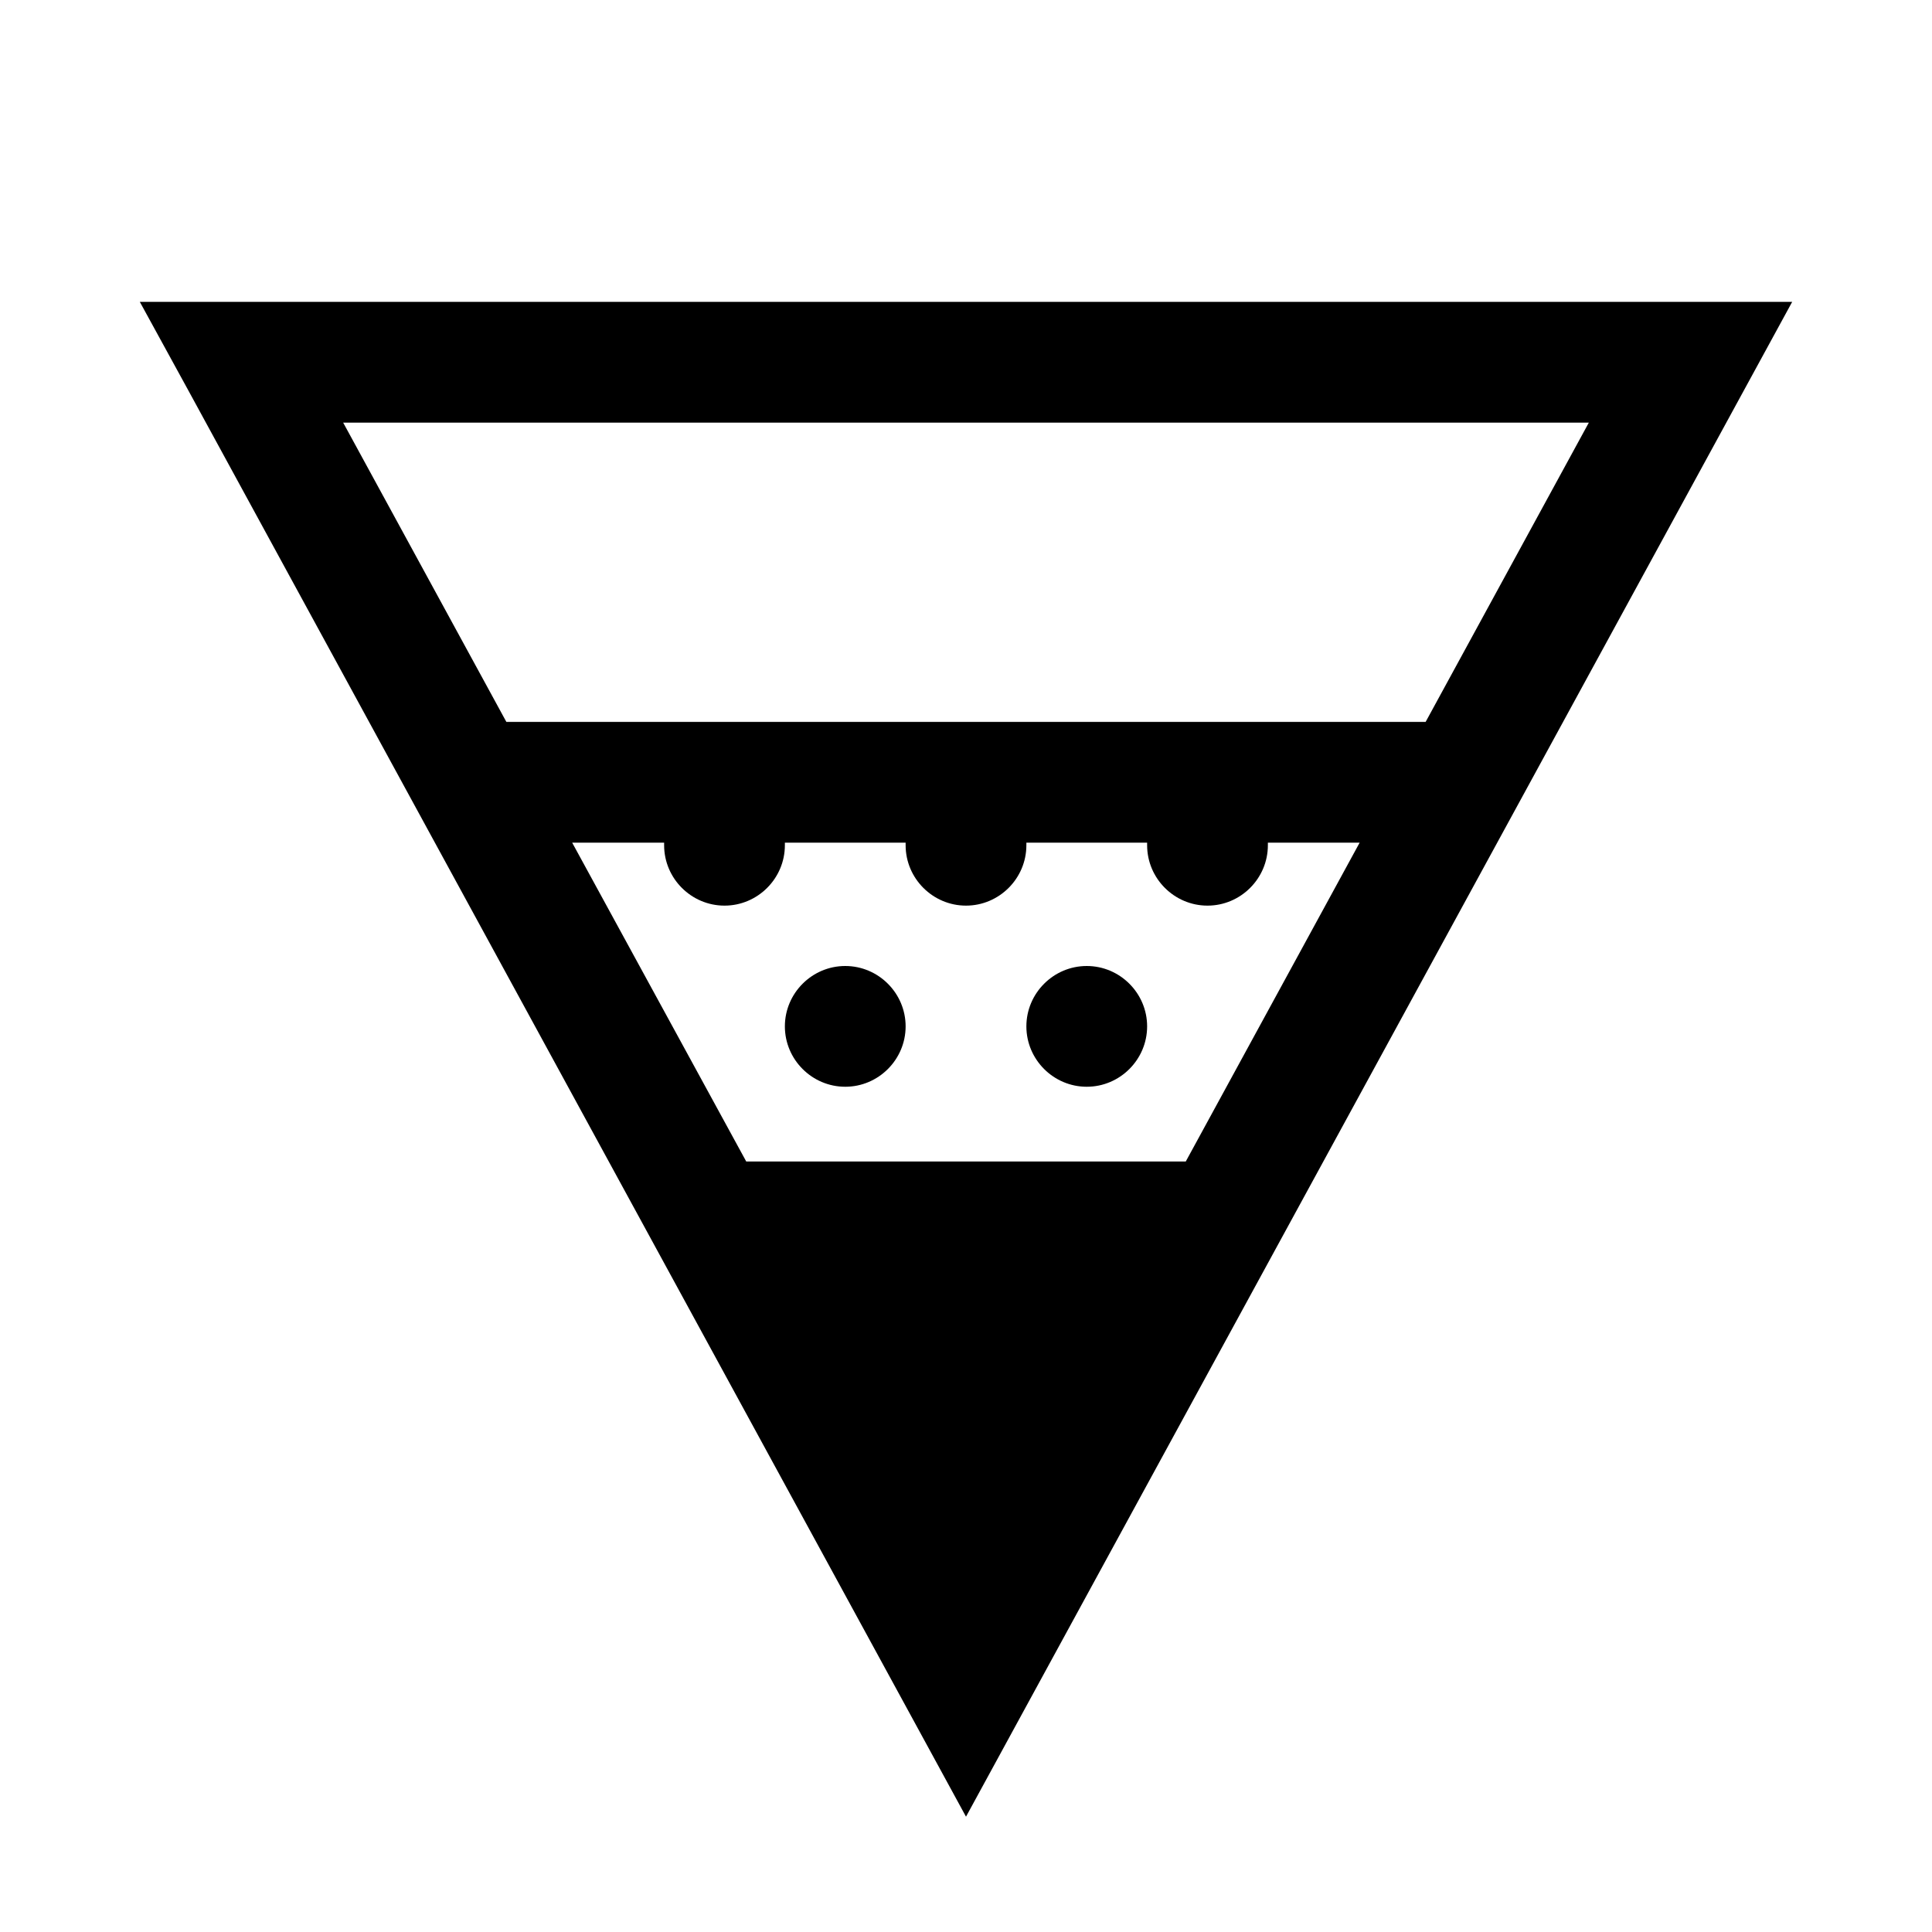 <svg viewBox="0 0 32 32">
    <path d="M2.316 5l.809 1.477L16 30.09 29.684 5zm3.368 2h20.632l-2.703 4.957H8.387zm3.793 6.957H11V14c0 .55.45 1 1 1s1-.45 1-1v-.043h2V14c0 .55.45 1 1 1s1-.45 1-1v-.043h2V14c0 .55.45 1 1 1s1-.45 1-1v-.043h1.52l-2.88 5.281h-7.28zM14 16c-.55 0-1 .45-1 1s.45 1 1 1 1-.45 1-1-.45-1-1-1zm4 0c-.55 0-1 .45-1 1s.45 1 1 1 1-.45 1-1-.45-1-1-1z"/>
</svg>
